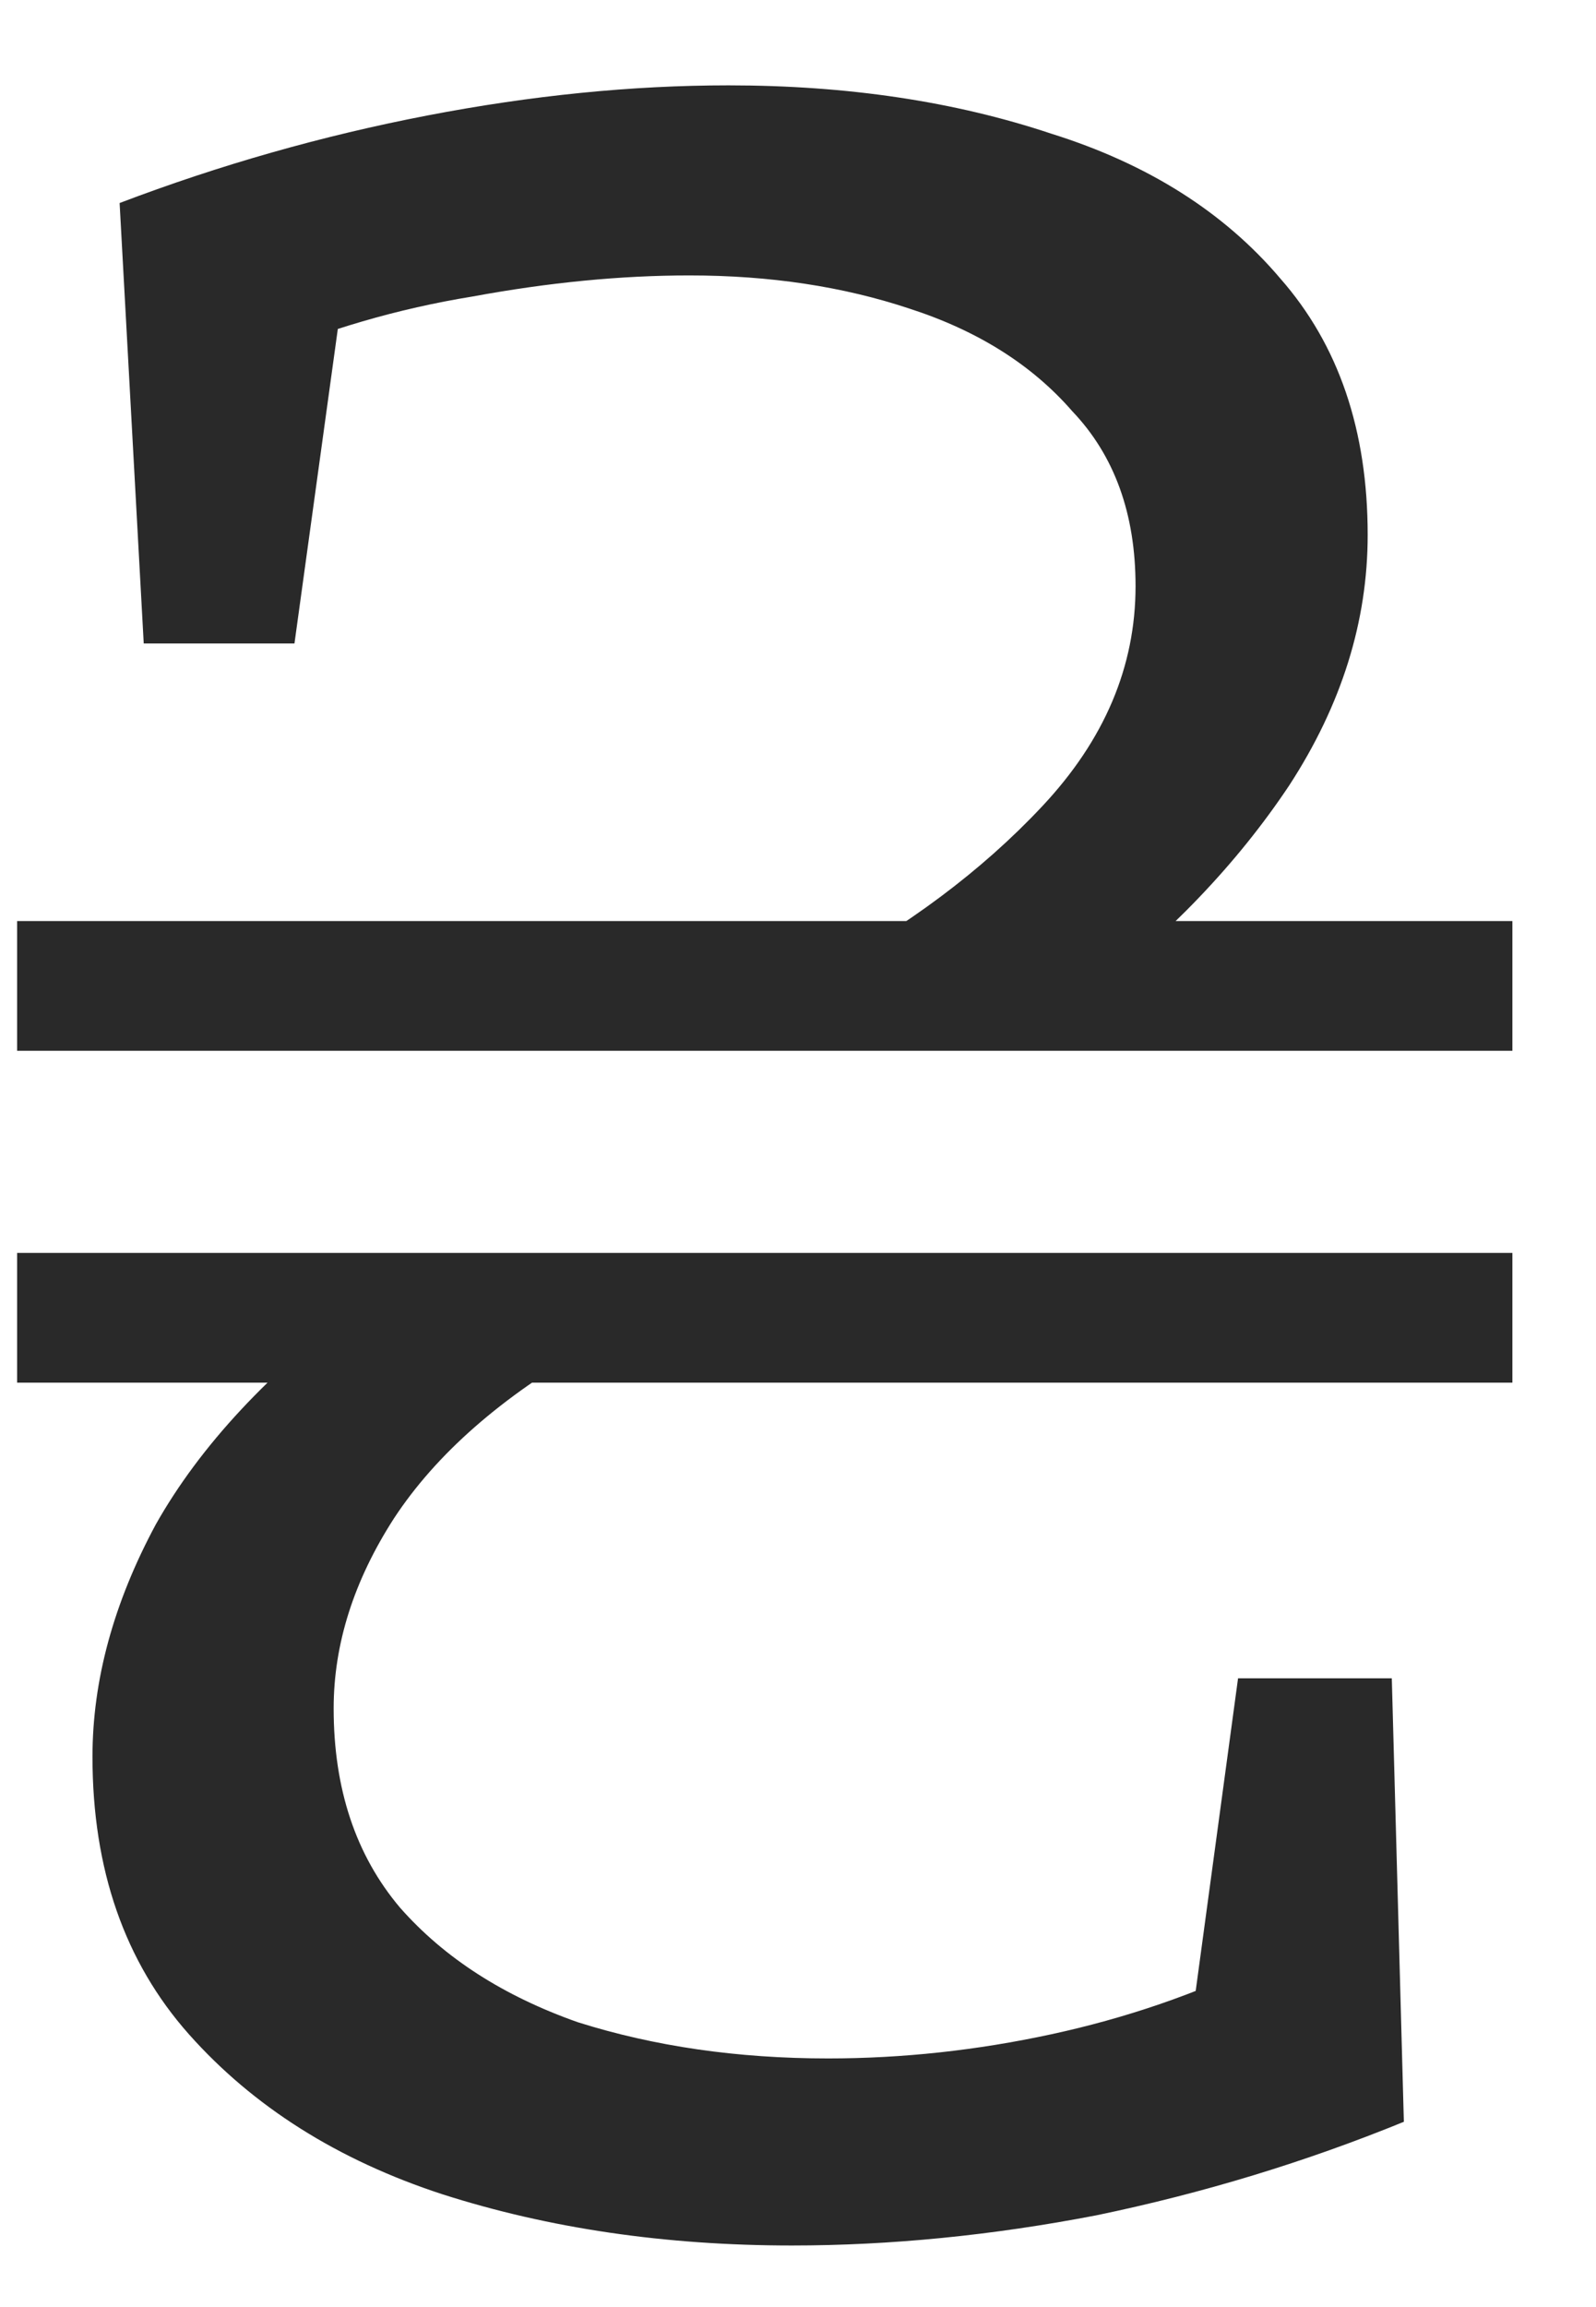 <svg width="18" height="26" viewBox="0 0 18 26" fill="none" xmlns="http://www.w3.org/2000/svg">
<path d="M8.931 25.306C7.503 25.306 6.189 25.113 4.987 24.728C3.809 24.343 2.857 23.742 2.131 22.926C1.406 22.11 1.043 21.067 1.043 19.798C1.043 18.937 1.281 18.064 1.757 17.18C2.256 16.296 3.038 15.457 4.103 14.664L3.763 15.582H0.193V14.12H17.057V15.582H5.089L6.653 15.174C5.656 15.741 4.919 16.387 4.443 17.112C3.99 17.815 3.763 18.529 3.763 19.254C3.763 20.161 4.013 20.909 4.511 21.498C5.01 22.065 5.679 22.495 6.517 22.79C7.379 23.062 8.319 23.198 9.339 23.198C10.178 23.198 11.017 23.107 11.855 22.926C12.694 22.745 13.487 22.473 14.235 22.11L13.419 22.926L13.963 18.914H15.697L15.833 23.912C14.723 24.365 13.567 24.717 12.365 24.966C11.187 25.193 10.042 25.306 8.931 25.306ZM0.193 11.842V10.38H11.311L9.203 10.992C10.223 10.448 11.073 9.813 11.753 9.088C12.456 8.34 12.807 7.513 12.807 6.606C12.807 5.79 12.569 5.133 12.093 4.634C11.64 4.113 11.028 3.727 10.257 3.478C9.509 3.229 8.682 3.104 7.775 3.104C7.005 3.104 6.189 3.183 5.327 3.342C4.489 3.478 3.673 3.716 2.879 4.056L3.865 3.308L3.321 7.252H1.621L1.349 2.288C2.483 1.857 3.639 1.529 4.817 1.302C5.996 1.075 7.129 0.962 8.217 0.962C9.555 0.962 10.767 1.143 11.855 1.506C12.943 1.846 13.805 2.39 14.439 3.138C15.097 3.886 15.425 4.849 15.425 6.028C15.425 7.003 15.131 7.943 14.541 8.85C13.952 9.734 13.181 10.539 12.229 11.264L12.535 10.38H17.057V11.842H0.193Z" fill="#292929"/>
</svg>
